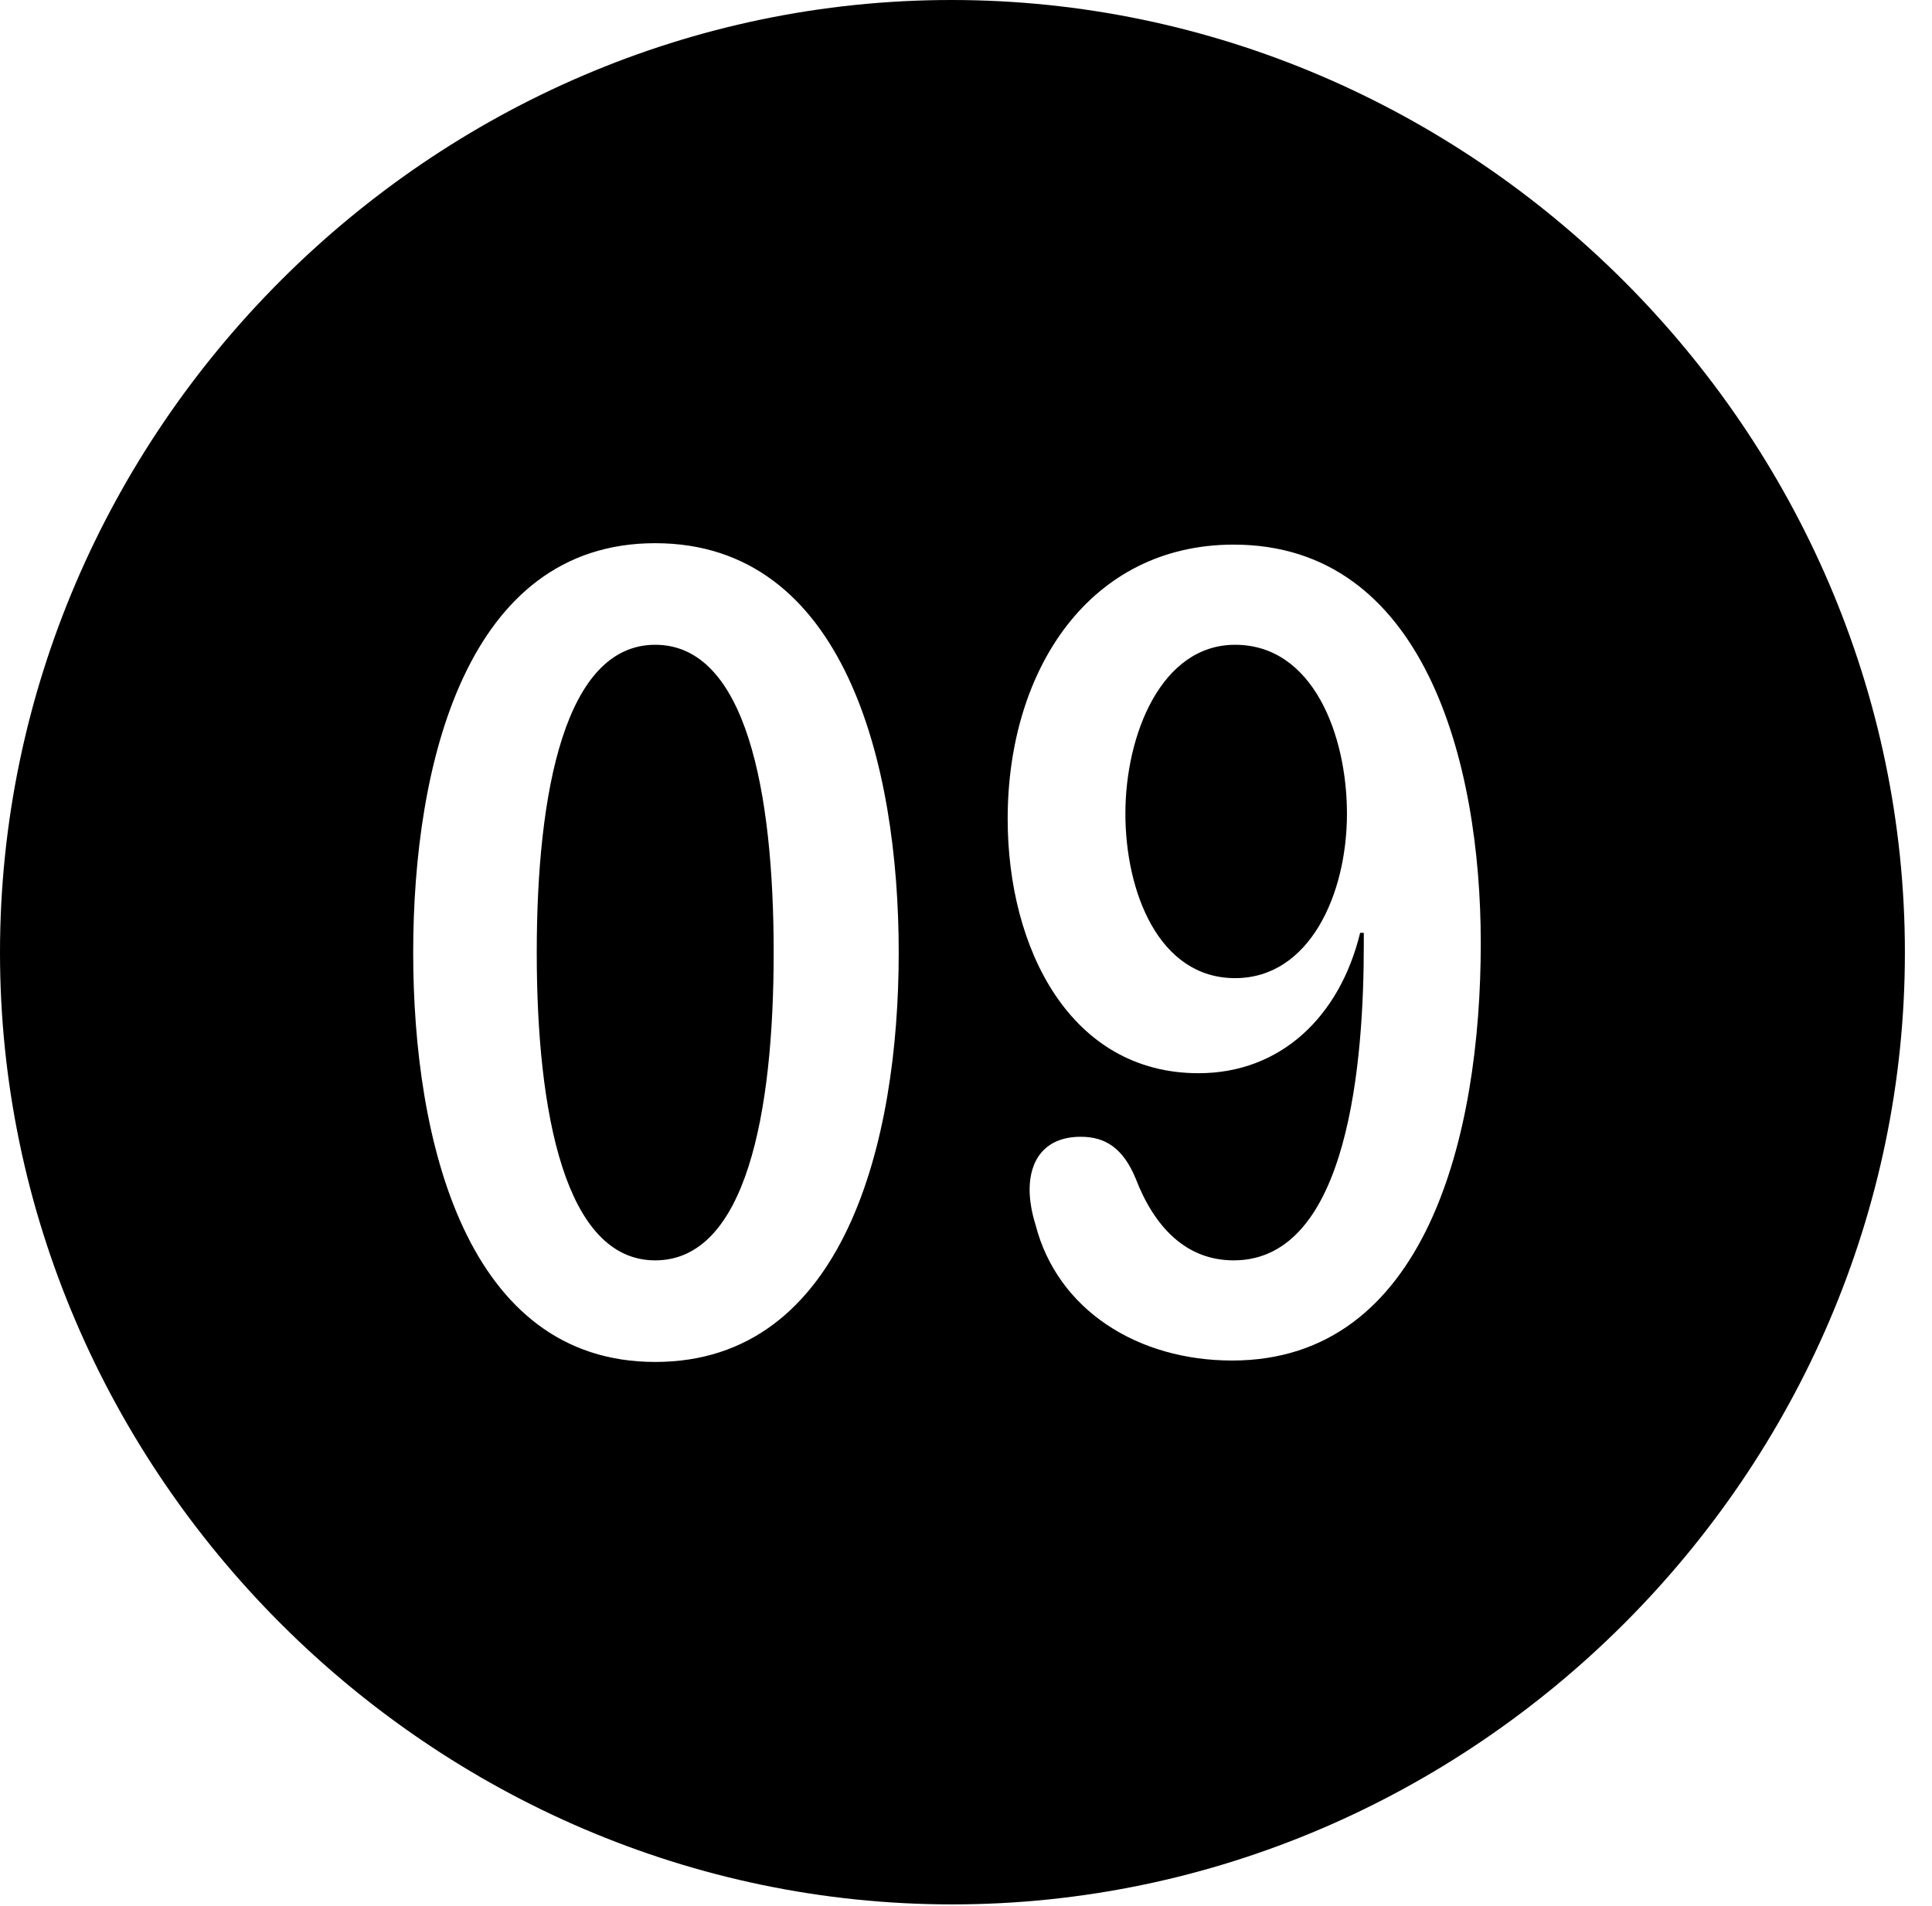 <svg version="1.1" xmlns="http://www.w3.org/2000/svg" xmlns:xlink="http://www.w3.org/1999/xlink" width="25.801" height="25.459" viewBox="0 0 25.801 25.459">
 <g>
  <rect height="25.459" opacity="0" width="25.801" x="0" y="0"/>
  <path d="M25.439 12.725C25.439 19.678 19.678 25.439 12.715 25.439C5.762 25.439 0 19.678 0 12.725C0 5.762 5.752 0 12.705 0C19.668 0 25.439 5.762 25.439 12.725ZM5.518 12.725C5.518 15.244 6.23 18.193 8.75 18.193C11.279 18.193 12.002 15.244 12.002 12.725C12.002 10.205 11.279 7.256 8.75 7.256C6.23 7.256 5.518 10.205 5.518 12.725ZM13.457 10.938C13.457 12.676 14.297 14.336 16.006 14.336C17.1 14.336 17.891 13.584 18.164 12.461L18.213 12.461C18.213 12.51 18.213 12.568 18.213 12.617C18.213 14.121 18.027 16.836 16.475 16.836C15.83 16.836 15.41 16.377 15.166 15.742C15 15.342 14.766 15.185 14.434 15.185C13.945 15.185 13.75 15.508 13.75 15.889C13.75 16.035 13.779 16.201 13.828 16.357C14.121 17.5 15.195 18.174 16.455 18.174C19.043 18.174 19.775 15.176 19.775 12.598C19.775 10.166 19.014 7.275 16.475 7.275C14.56 7.275 13.457 8.936 13.457 10.938ZM10.332 12.725C10.332 14.873 9.961 16.836 8.75 16.836C7.549 16.836 7.168 14.873 7.168 12.725C7.168 10.566 7.549 8.613 8.75 8.613C9.961 8.613 10.332 10.566 10.332 12.725ZM17.988 10.869C17.988 11.943 17.49 13.066 16.494 13.066C15.469 13.066 15.029 11.904 15.029 10.869C15.029 9.814 15.508 8.613 16.494 8.613C17.539 8.613 17.988 9.824 17.988 10.869Z" fill="currentColor"/>
 </g>
</svg>
